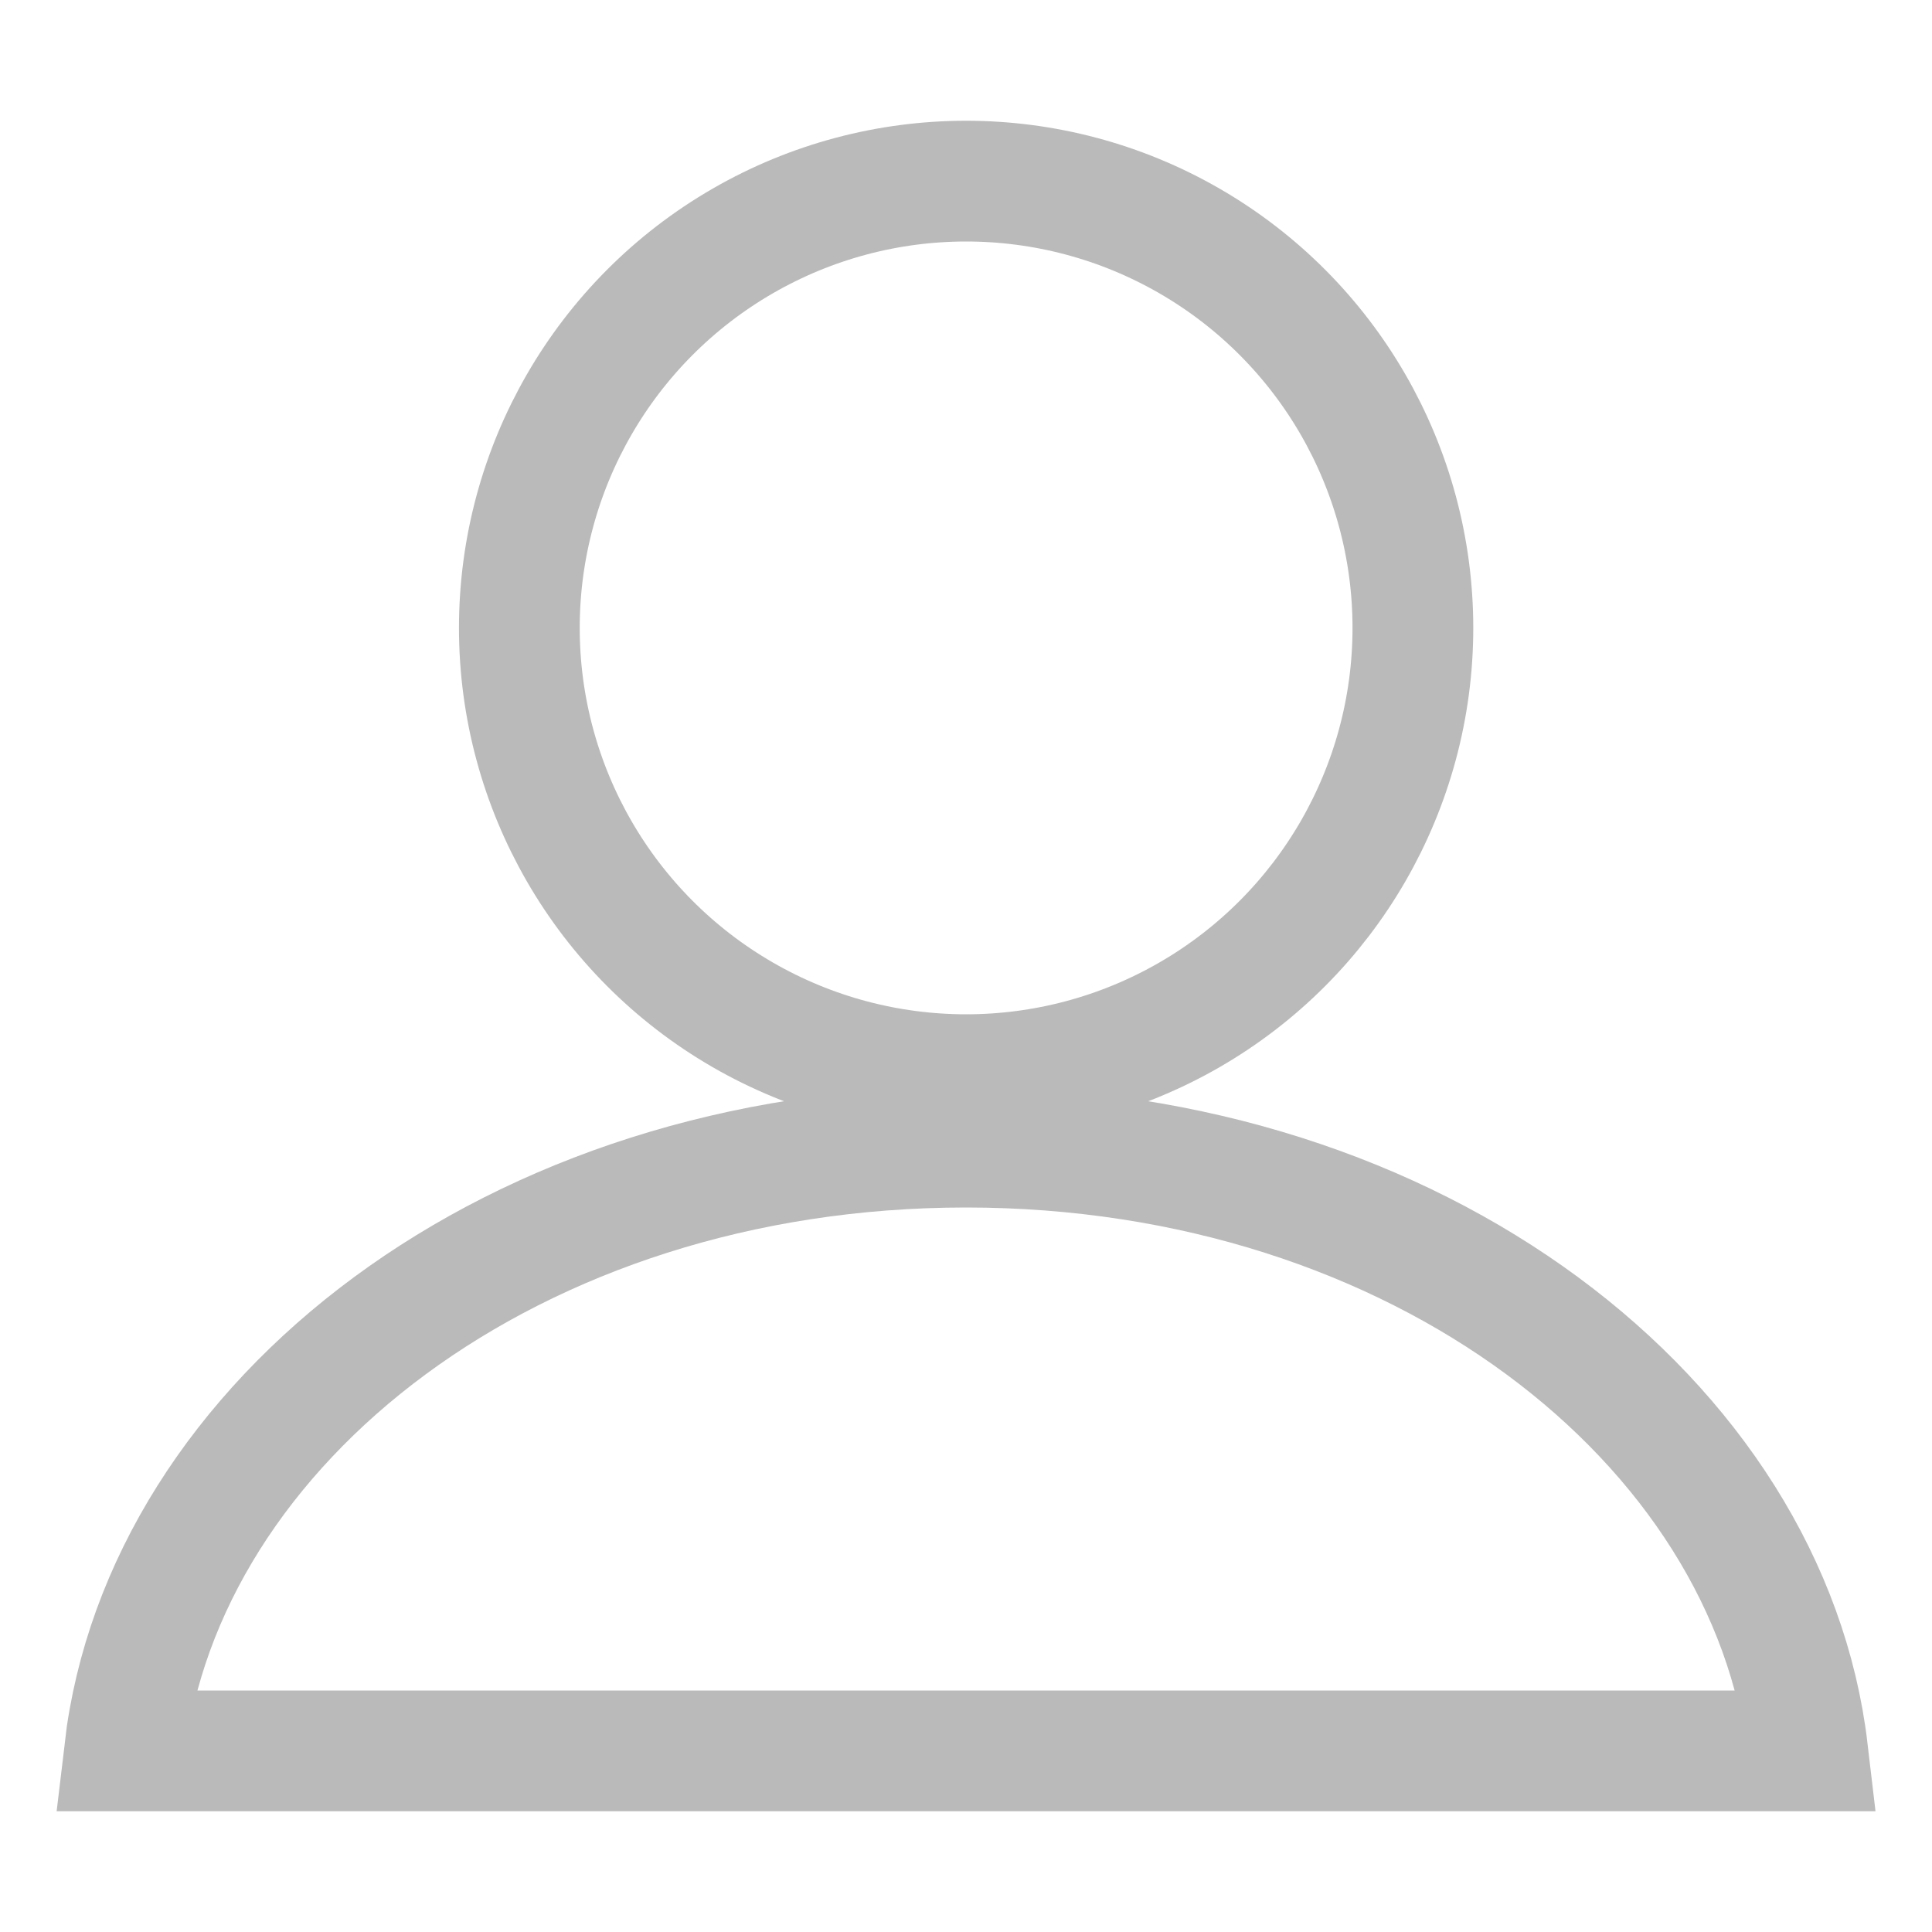 <svg width="16" height="16" viewBox="0 0 16 16" fill="none" xmlns="http://www.w3.org/2000/svg">
<circle cx="8.001" cy="5.2" r="3.7" stroke="#BABABA"/>
<path d="M8 9.5C11.749 9.5 14.65 11.776 14.97 14.5H1.031C1.35 11.776 4.252 9.5 8 9.5Z" stroke="#BABABA" stroke-linecap="round"/>
</svg>

